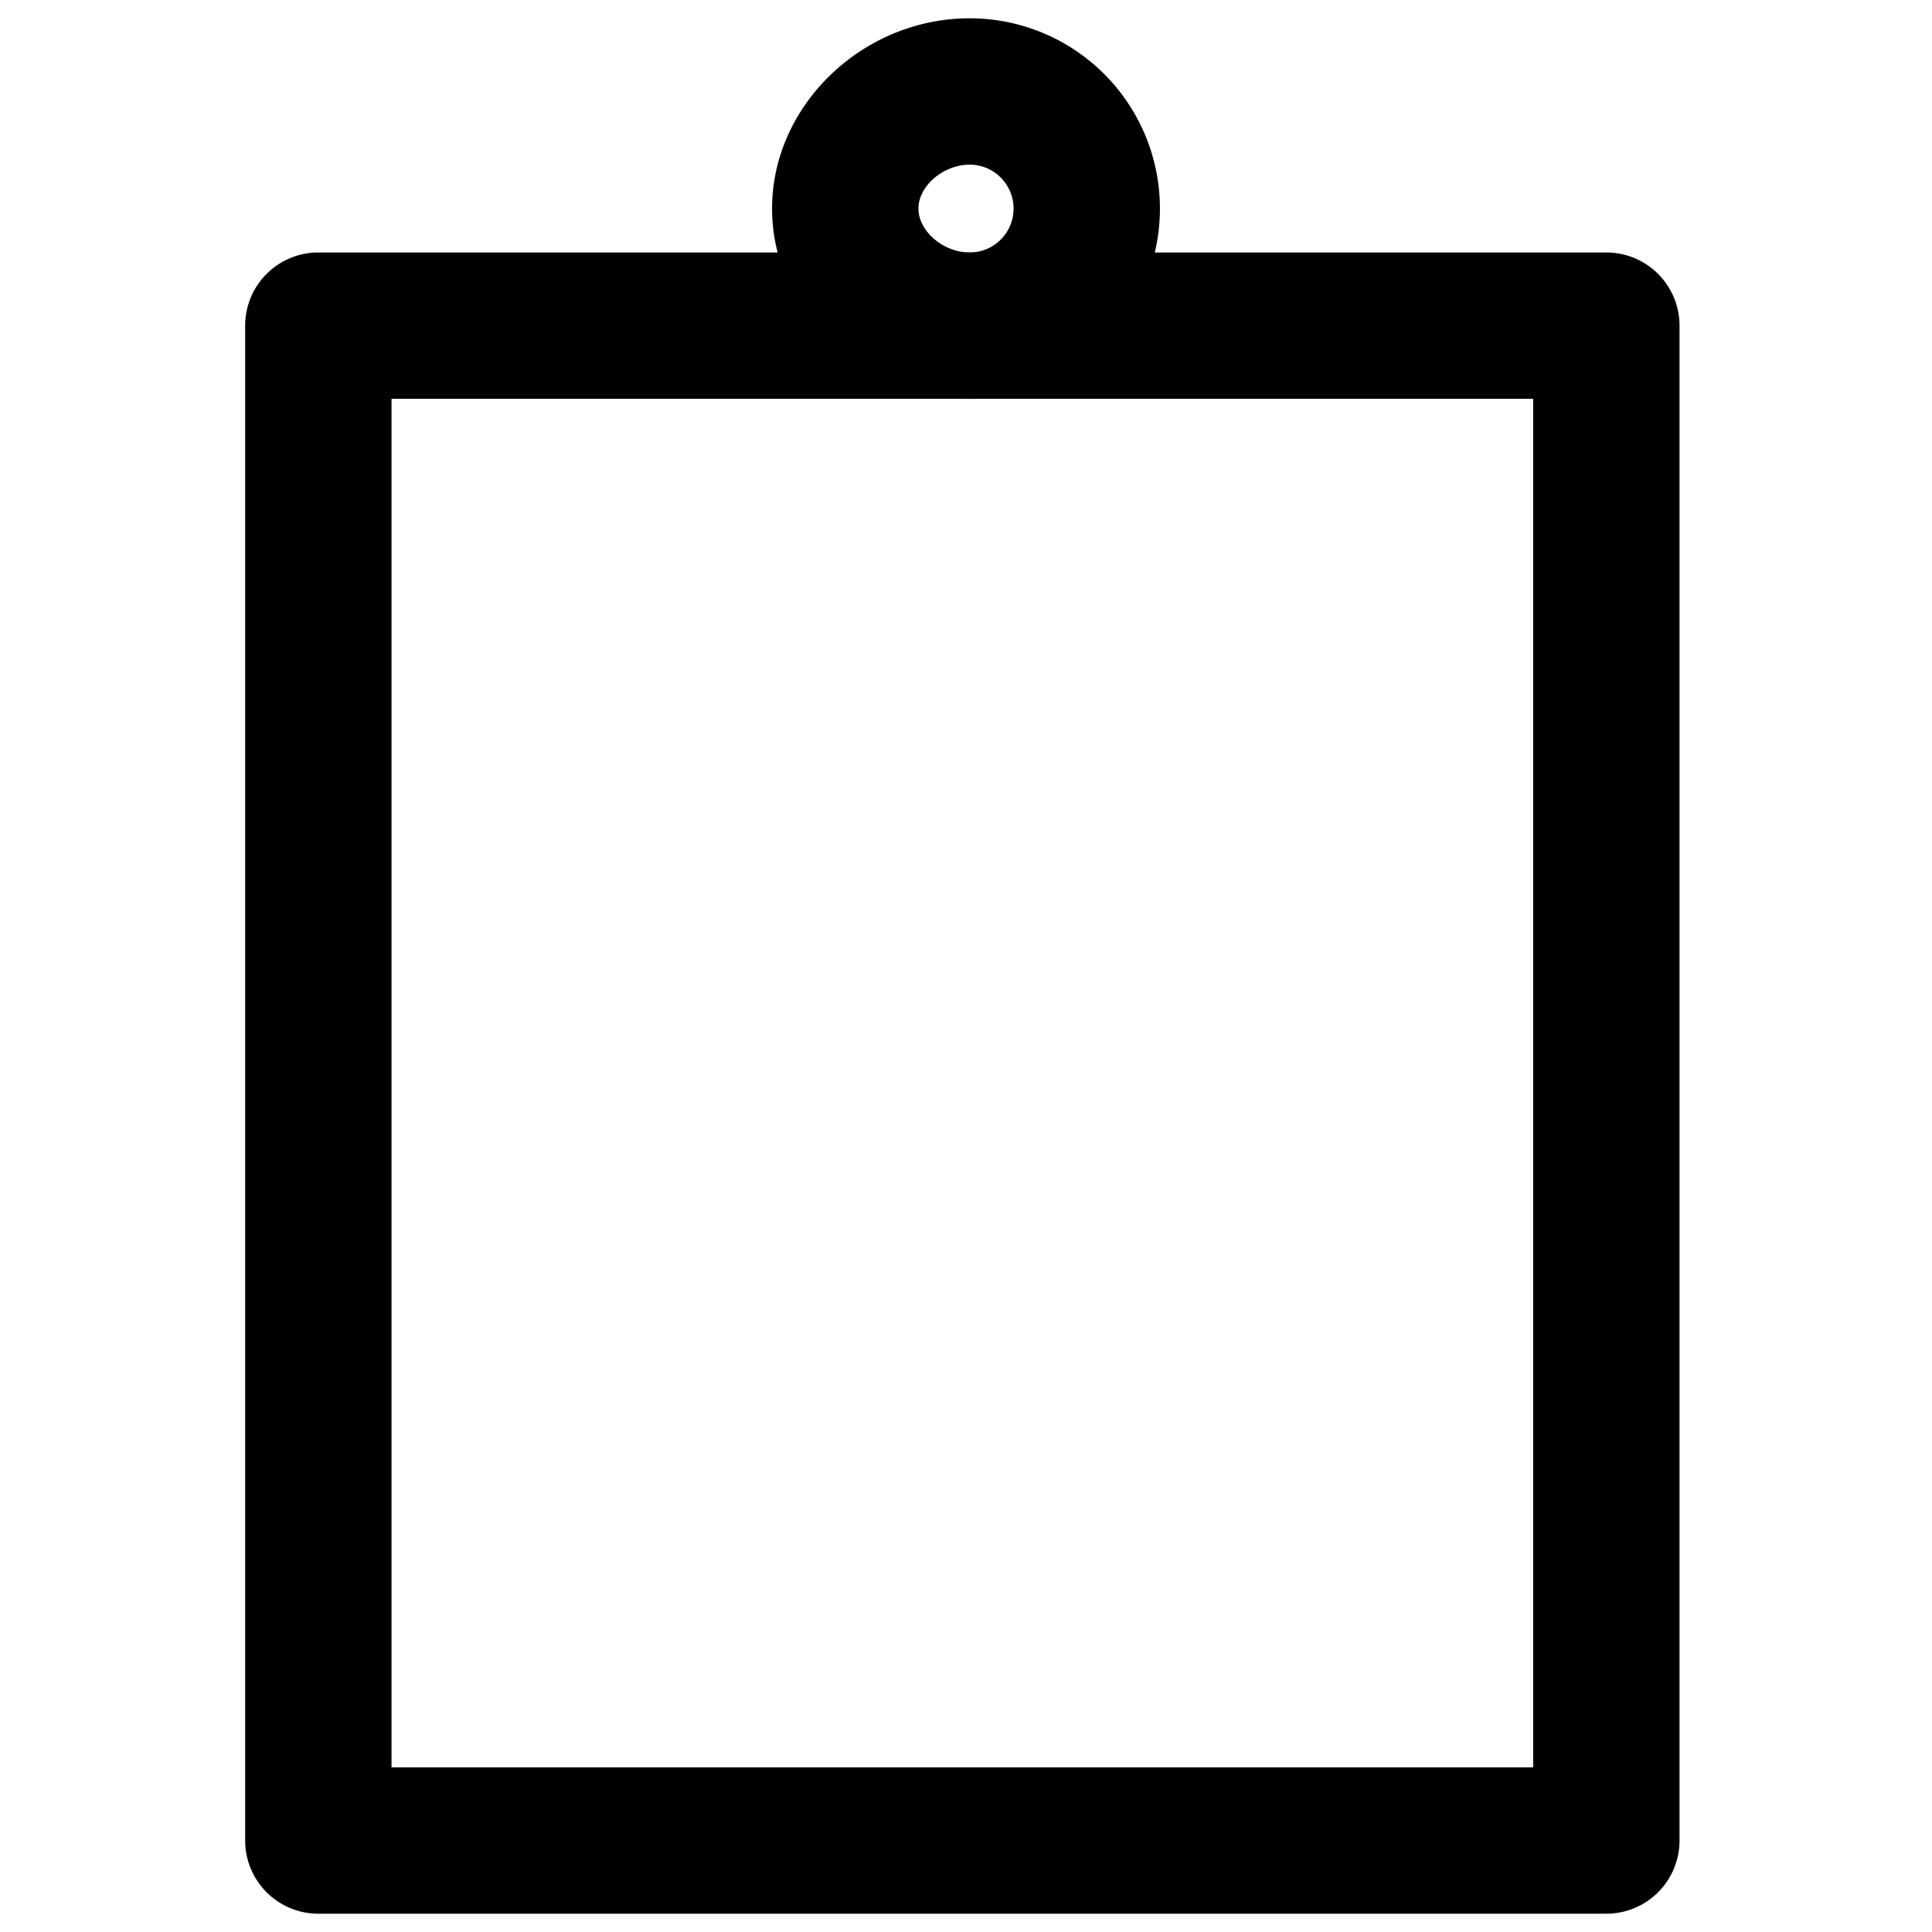 <svg viewBox="0 0 264 264">
    <path d="M43.5 34.5h176a10 10 0 0 1 10 10v207a10 10 0 0 1-10 10h-176a10 10 0 0 1-10-10v-207a10 10 0 0 1 10-10Zm166 20h-156v187h156Z"/>
    <path d="M132.5 2.5a26 26 0 0 1 0 52c-14.636 0-27-11.907-27-26s12.365-26 27-26Zm0 32a6 6 0 0 0 0-12c-3.6 0-7 2.916-7 6s3.4 6 7 6Z"/>
</svg>
